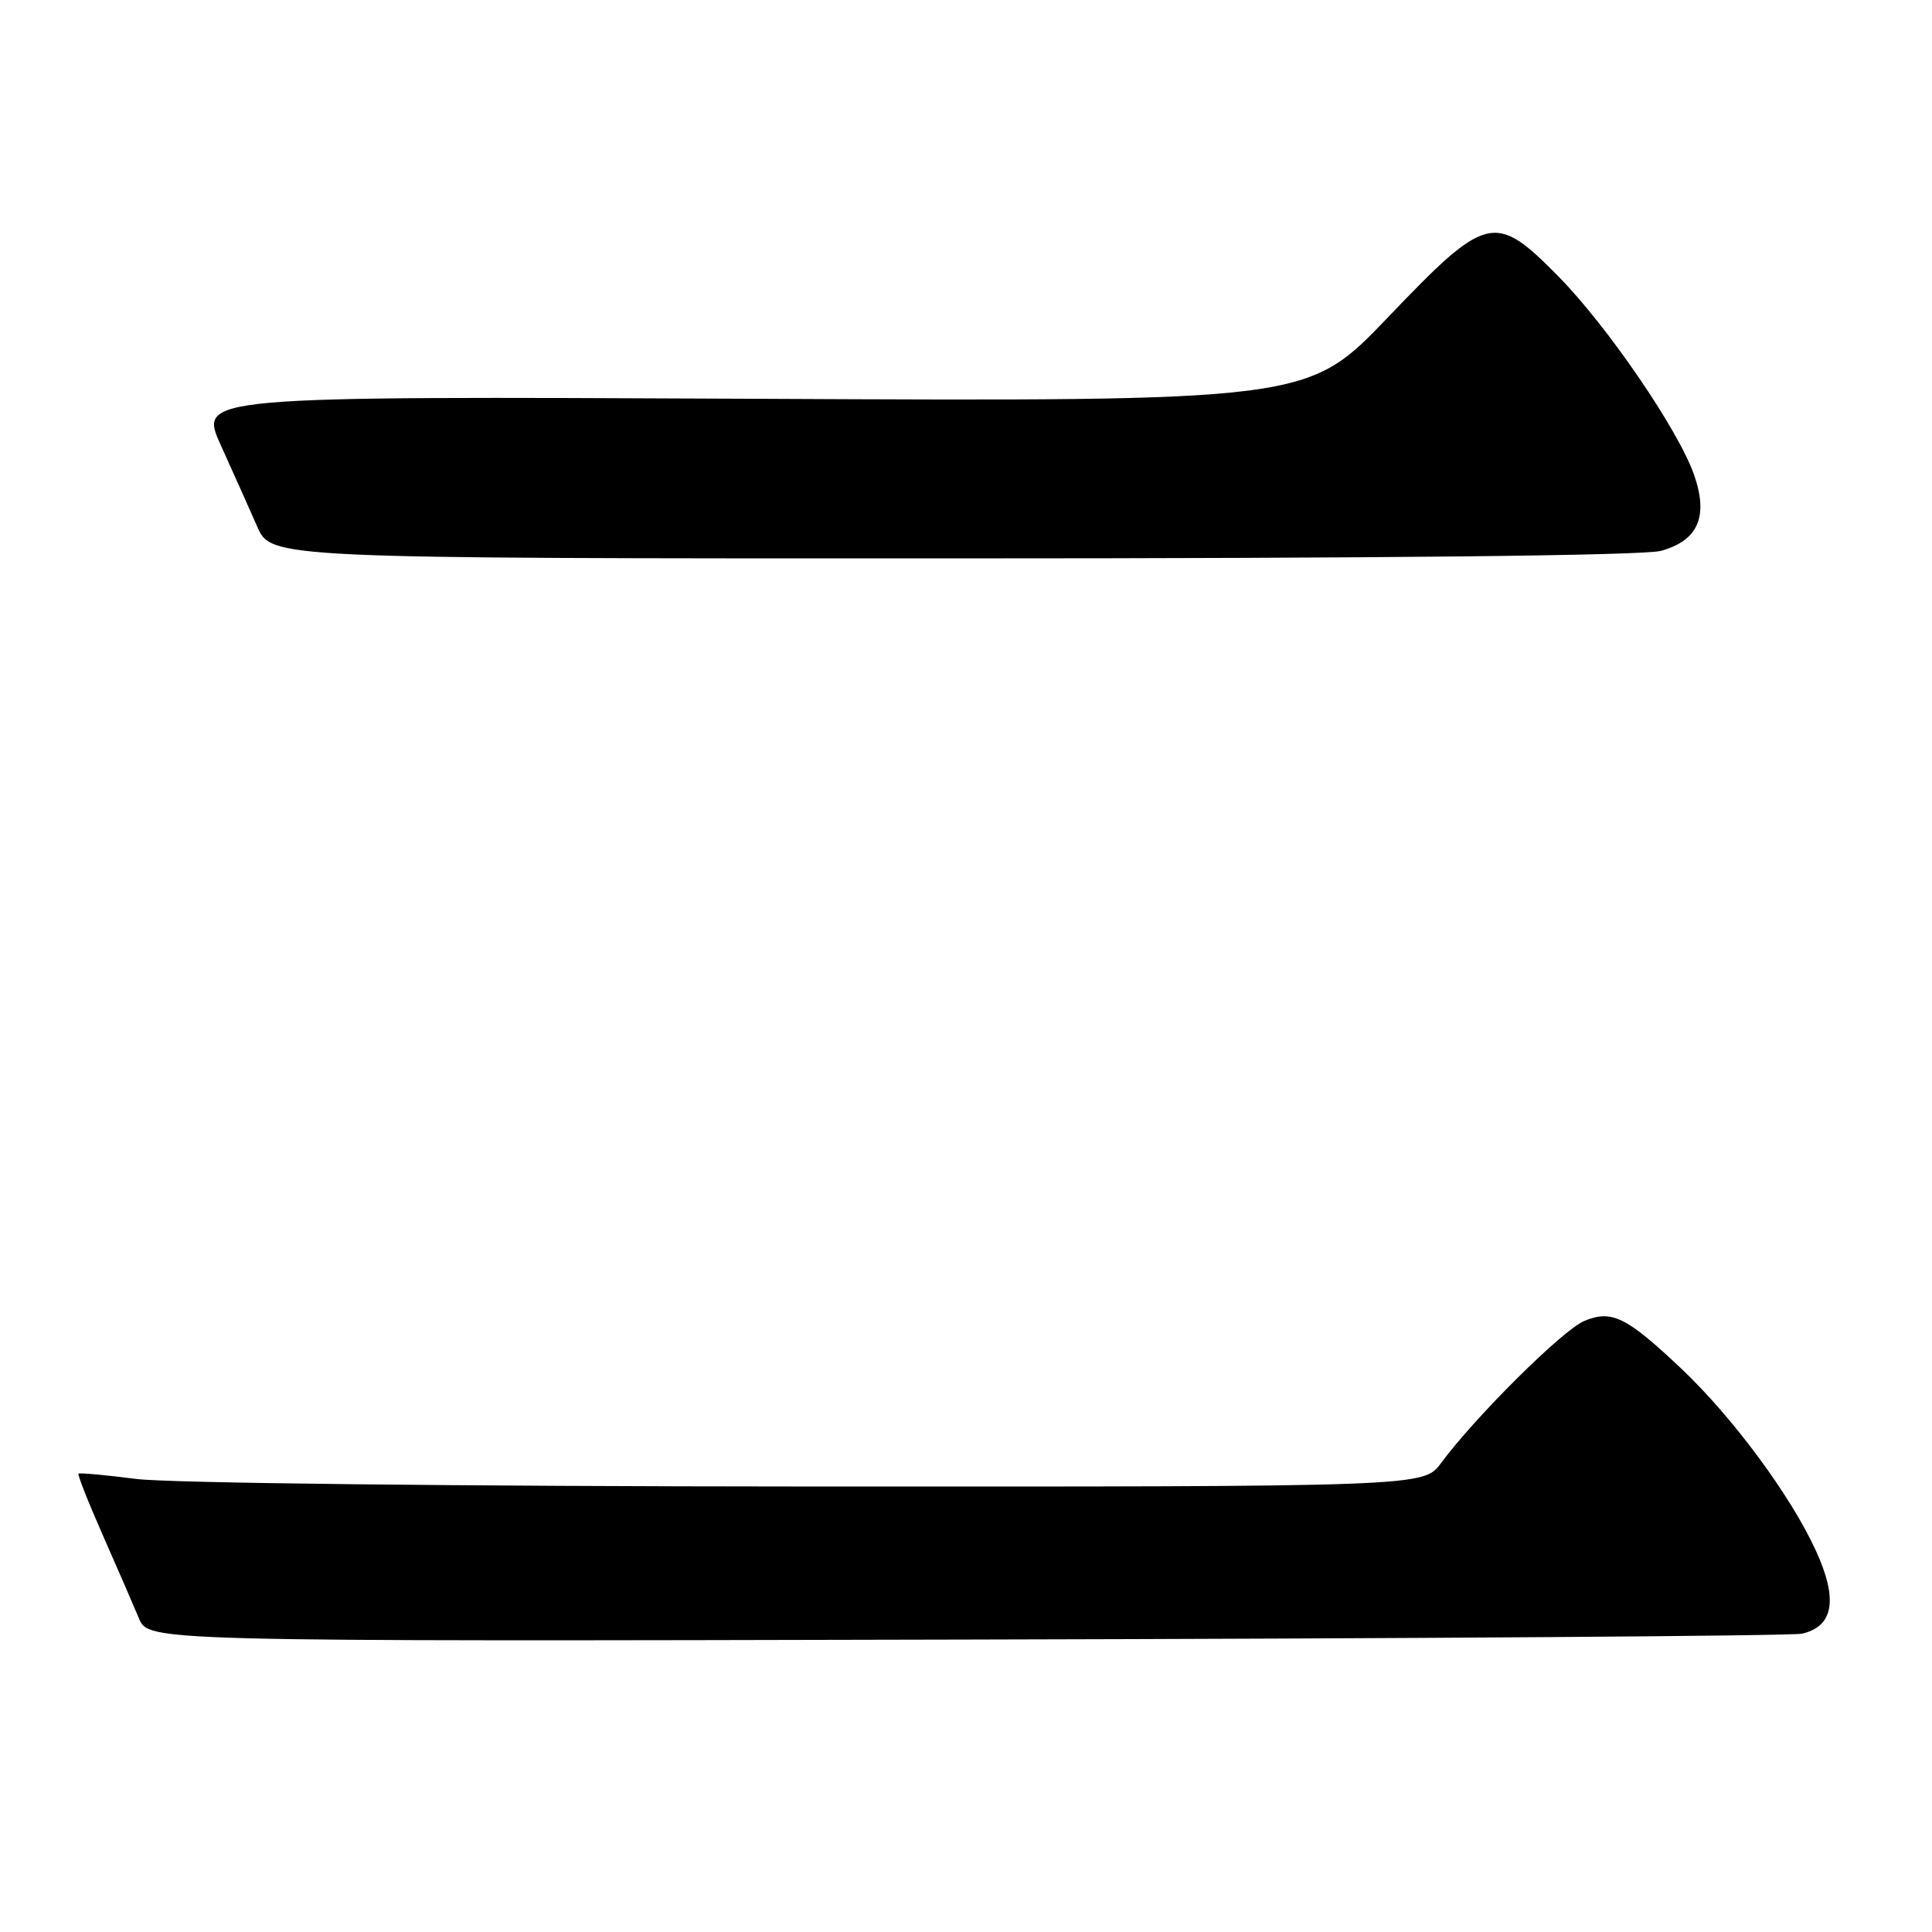 <?xml version="1.0" encoding="UTF-8" standalone="no"?>
<!DOCTYPE svg PUBLIC "-//W3C//DTD SVG 1.1//EN" "http://www.w3.org/Graphics/SVG/1.1/DTD/svg11.dtd" >
<svg xmlns="http://www.w3.org/2000/svg" xmlns:xlink="http://www.w3.org/1999/xlink" version="1.1" viewBox="0 0 256 256">
 <g >
 <path fill="currentColor"
d=" M 238.78 216.47 C 242.97 215.50 243.57 211.92 240.61 205.46 C 237.27 198.17 229.61 187.81 222.77 181.34 C 215.51 174.48 213.57 173.52 209.93 175.03 C 207.09 176.20 195.49 187.72 190.94 193.87 C 188.62 197.00 188.62 197.00 107.06 196.97 C 60.76 196.95 22.29 196.52 18.08 195.97 C 14.00 195.45 10.54 195.13 10.40 195.27 C 10.26 195.41 11.71 199.09 13.64 203.46 C 15.56 207.82 17.71 212.76 18.41 214.44 C 19.69 217.50 19.69 217.50 128.09 217.25 C 187.72 217.12 237.53 216.77 238.78 216.47 Z  M 220.09 72.99 C 225.03 71.62 226.41 68.42 224.46 62.88 C 222.35 56.90 213.00 43.24 206.51 36.64 C 198.07 28.07 197.03 28.32 183.88 42.08 C 173.25 53.19 173.25 53.19 99.78 52.84 C 26.31 52.50 26.31 52.50 29.26 59.00 C 30.88 62.58 33.05 67.41 34.07 69.75 C 35.93 74.00 35.93 74.00 126.21 73.99 C 183.17 73.99 217.83 73.62 220.09 72.99 Z "/>
</g>
</svg>